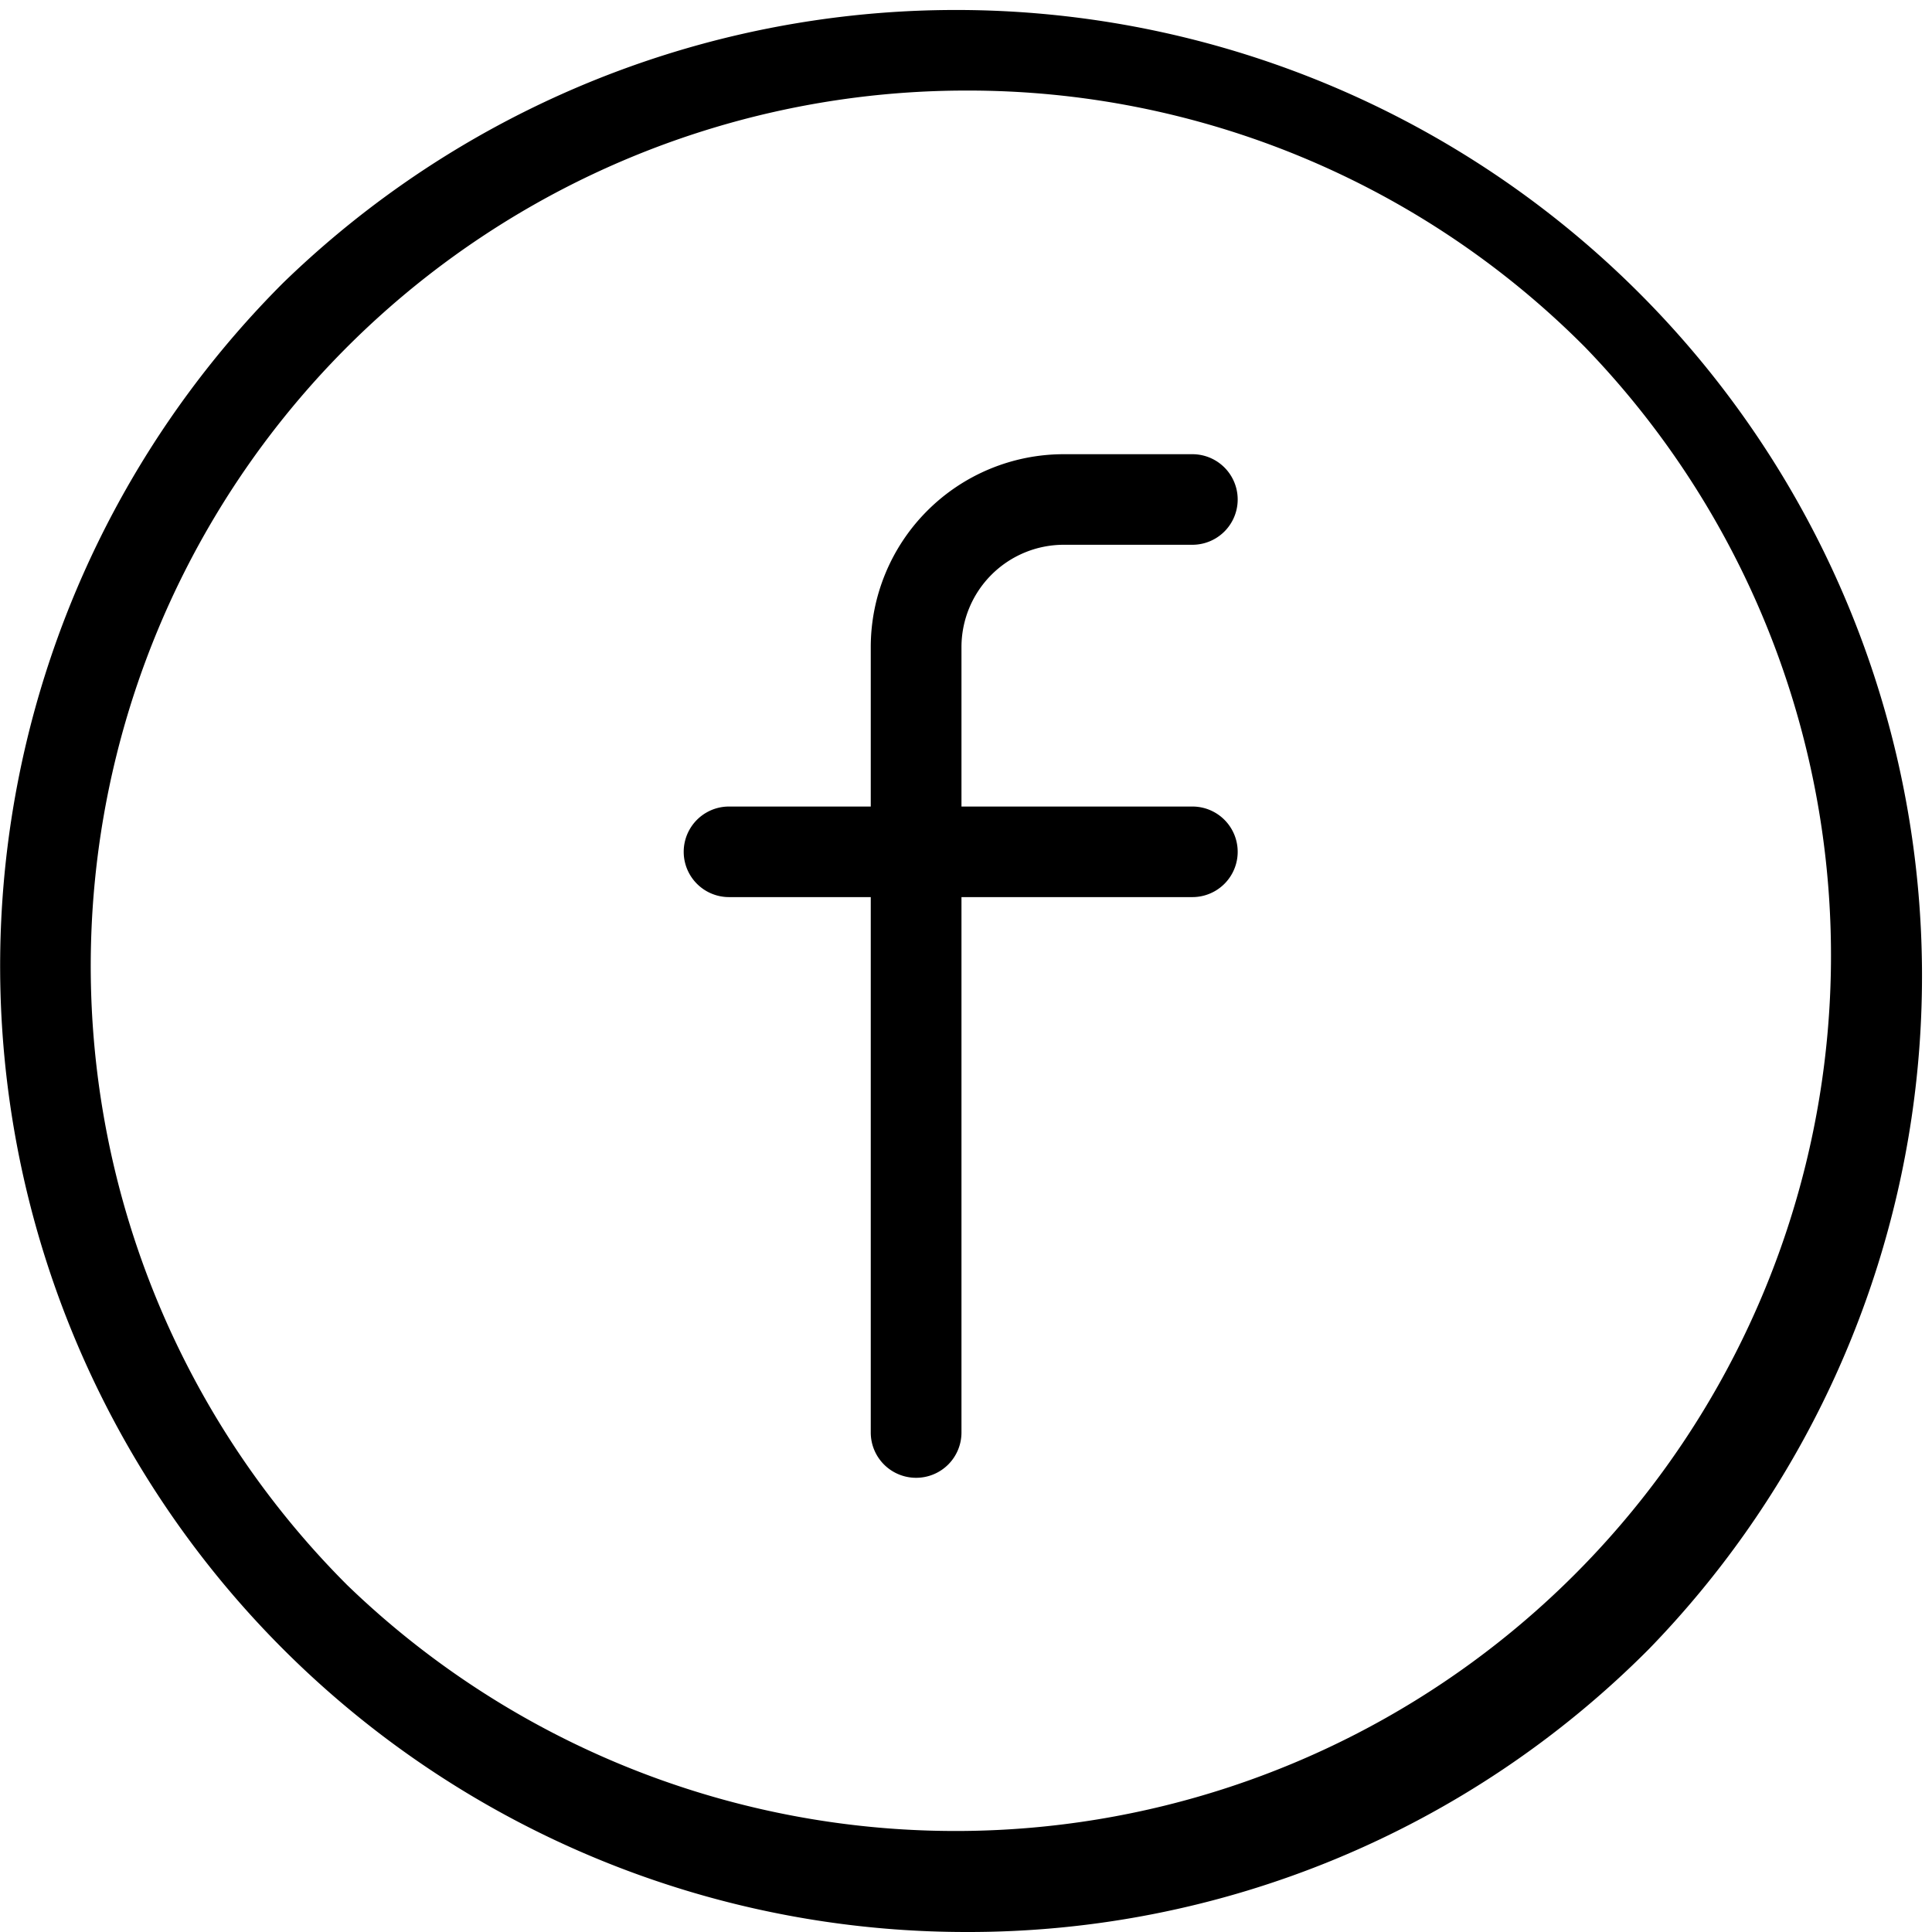 <svg id="Capa_1" data-name="Capa 1" xmlns="http://www.w3.org/2000/svg" viewBox="0 0 512 512"><title>facebook-outlined</title><path d="M256,512A256,256,0,0,1,75,75,256,256,0,0,1,437,437,254.33,254.33,0,0,1,256,512Zm0-488A232,232,0,0,0,92,420.05,232,232,0,0,0,420.05,92,230.48,230.48,0,0,0,256,24Z"/><path d="M316,237.74H193.19a12,12,0,0,1,0-24H316a12,12,0,1,1,0,24Z"/><path d="M242.76,391.63a12,12,0,0,1-12-12V171.46a51.15,51.15,0,0,1,51.1-51.09H316a12,12,0,0,1,0,24h-34.1a27.13,27.13,0,0,0-27.1,27.09V379.63A12,12,0,0,1,242.76,391.63Z"/></svg>